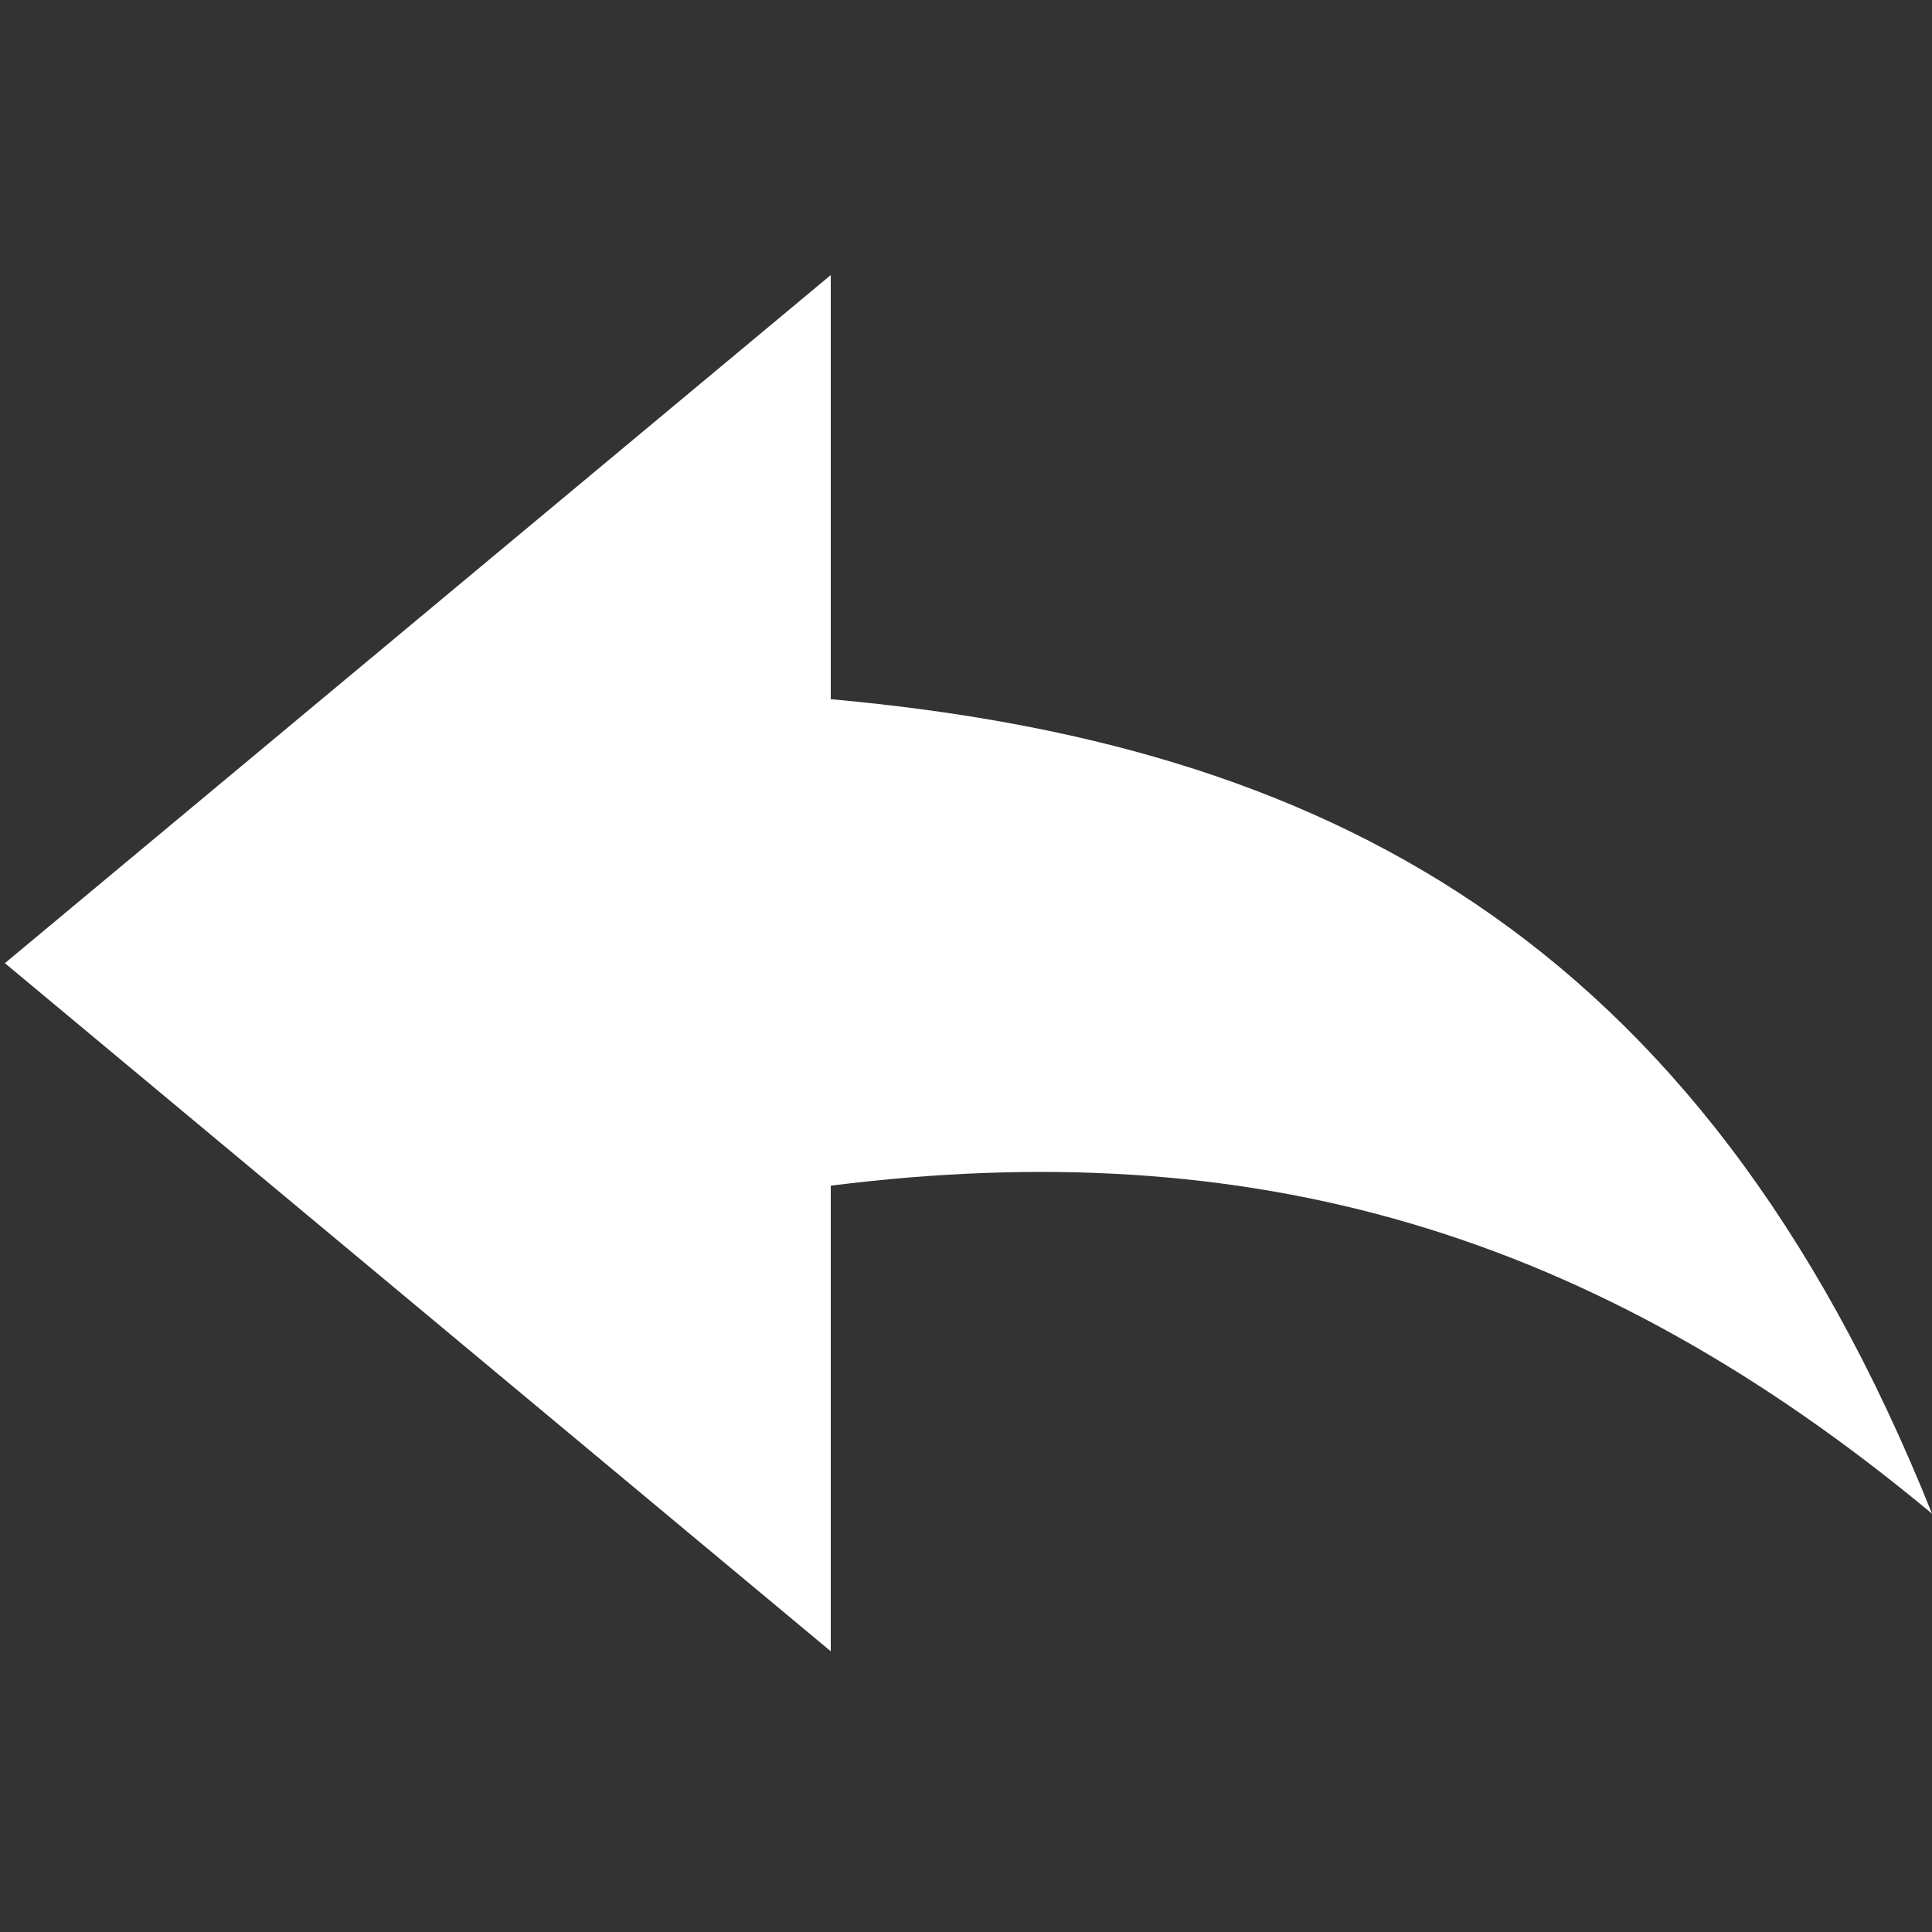 <svg id="Capa_1" data-name="Capa 1" xmlns="http://www.w3.org/2000/svg" viewBox="0 0 300 300"><rect x="0" y="0" width="300" height="300" fill="#333333" stroke="none"/><defs><style>.cls-1{fill:#fff;}</style></defs><title>undo</title><path class="cls-1" d="M129,108.57V42.71L.76,149.56,129,256.41v-72.3c65-8.18,118,6.82,171,50.93C263.76,144.6,204.61,115.39,129,108.57Z"/></svg>